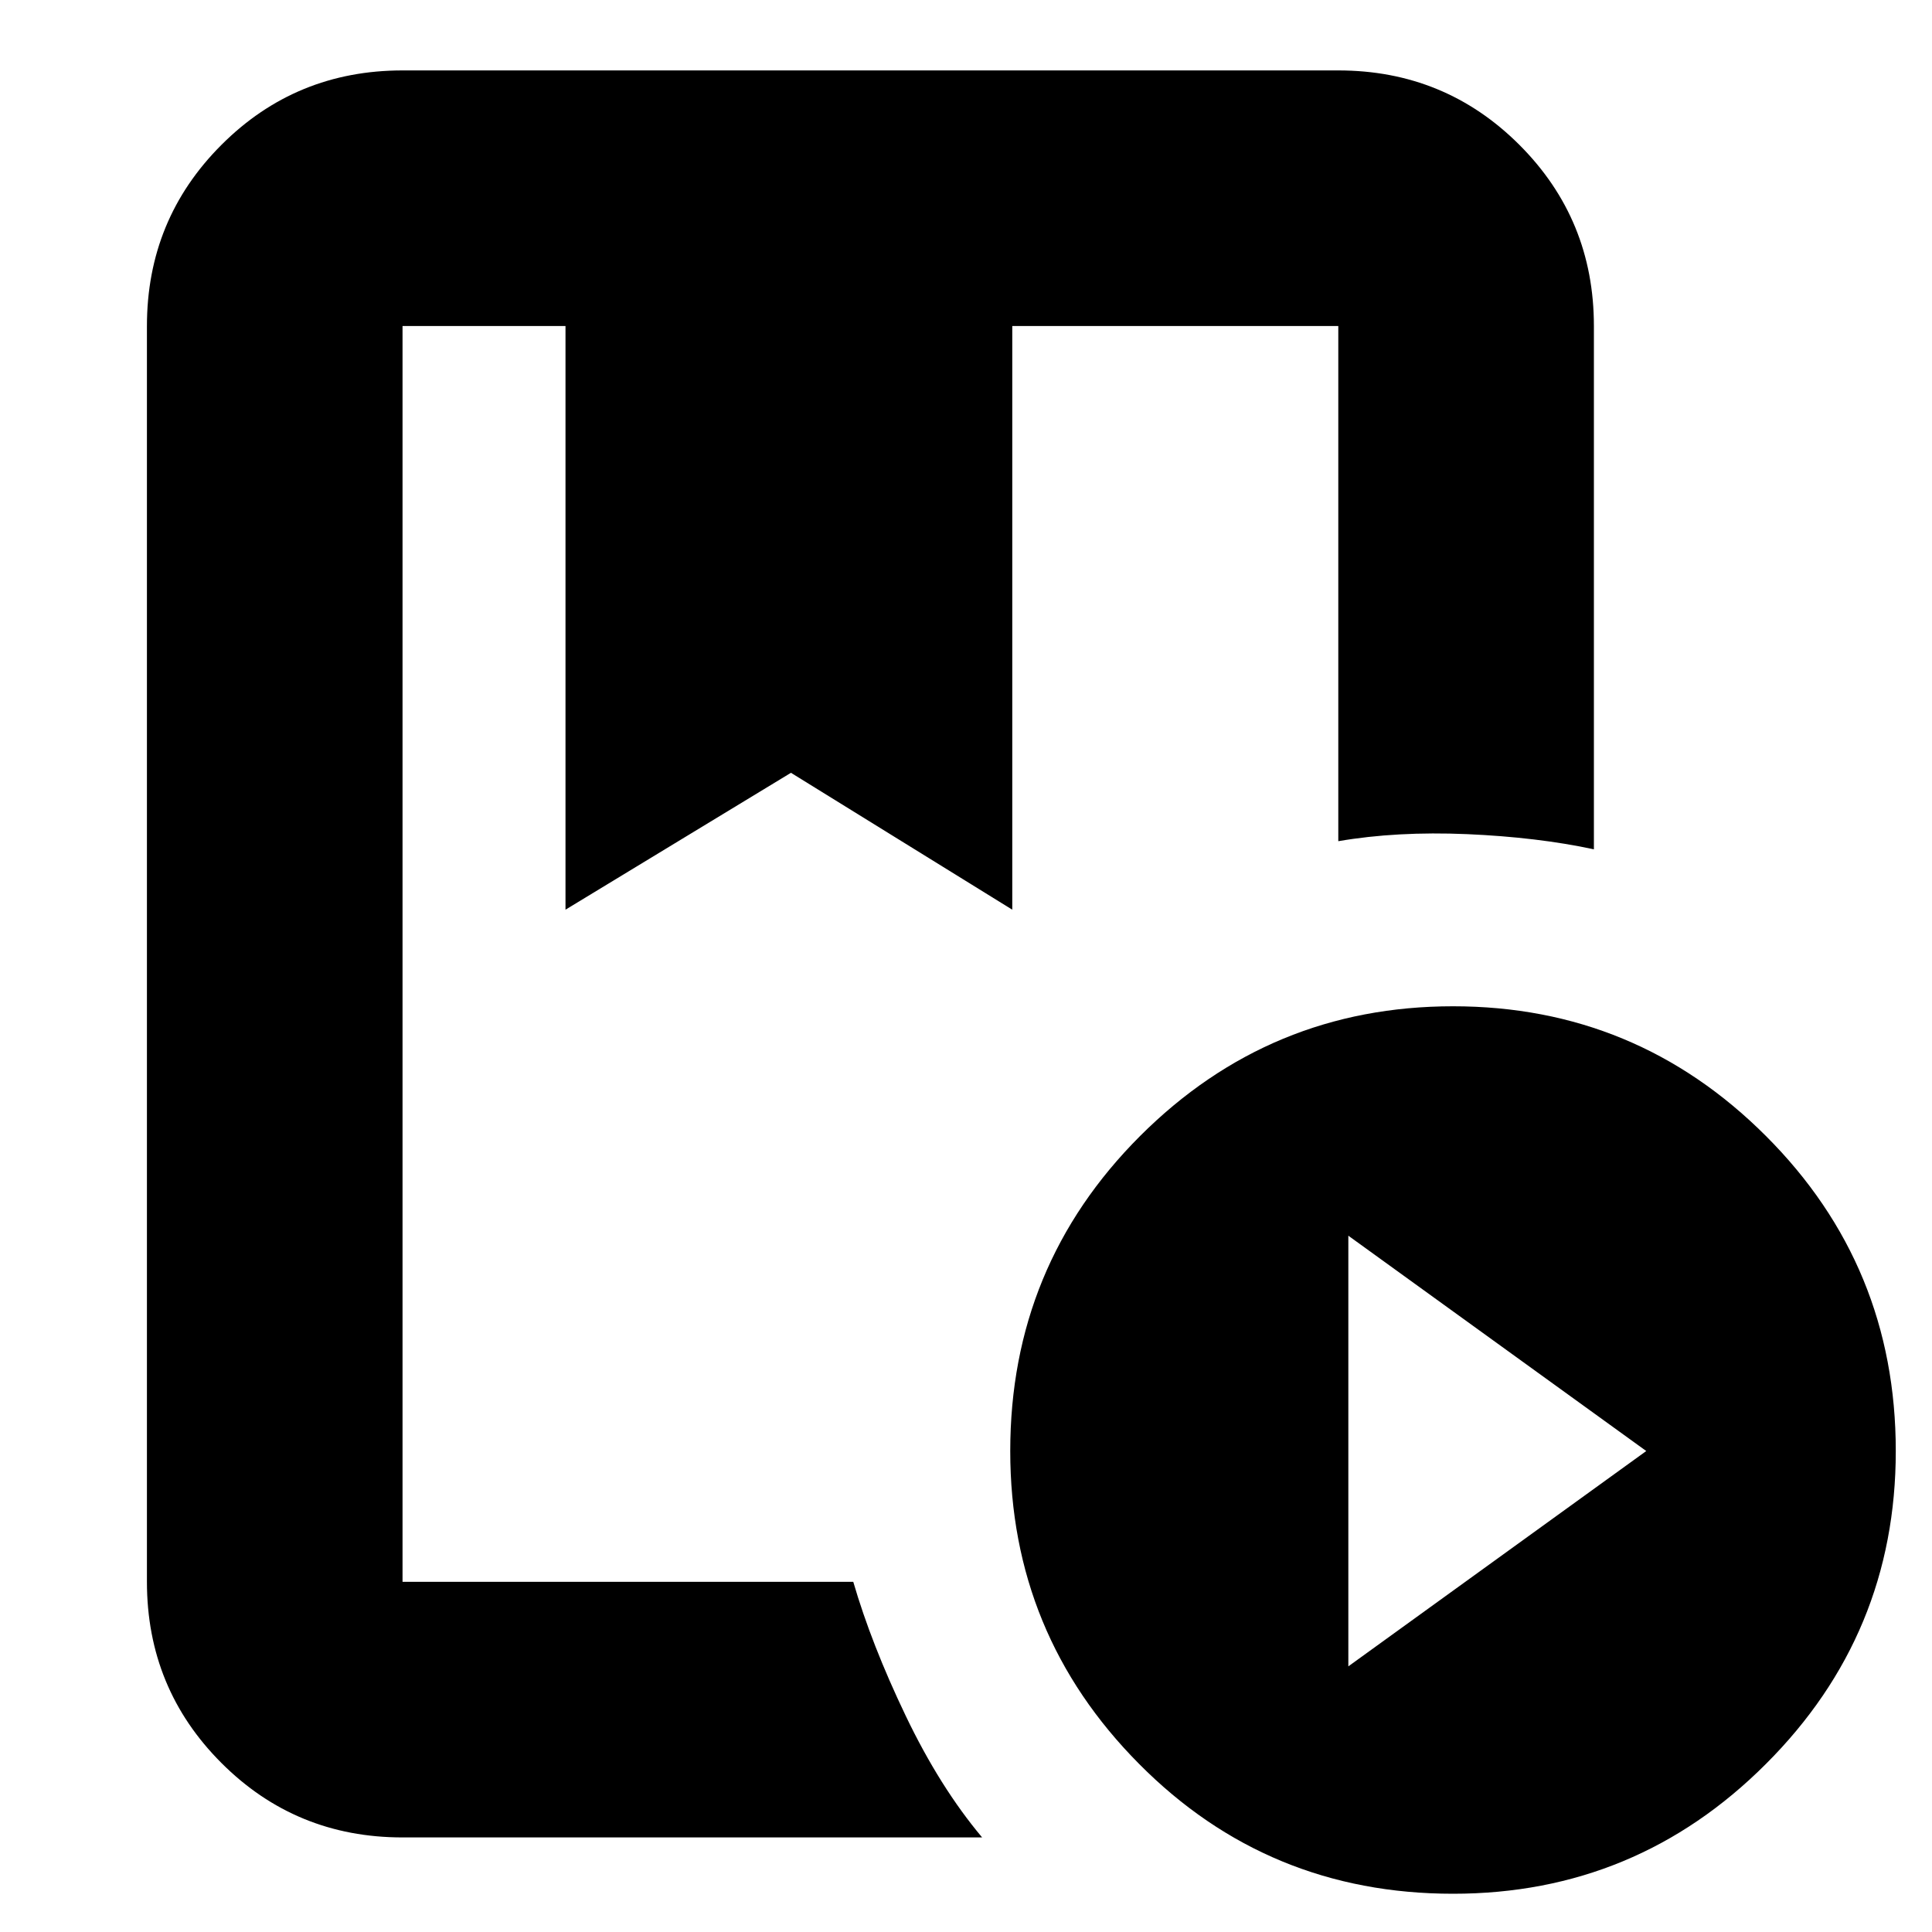 <svg xmlns="http://www.w3.org/2000/svg" height="20" width="20"><path d="M8.833 16.375q.188.646.542 1.385.354.74.792 1.261h-6q-1.105 0-1.875-.771-.771-.771-.771-1.875v-13q0-1.104.771-1.875.77-.771 1.875-.771h9.687q1.104 0 1.875.771.771.771.771 1.875v5.417q-.583-.125-1.312-.157-.73-.031-1.334.073V3.375h-3.375v6.042L8.188 8 5.854 9.417V3.375H4.167v13Zm6.209 3.229q-1.917 0-3.25-1.344-1.334-1.343-1.334-3.239 0-1.917 1.344-3.261 1.344-1.343 3.24-1.343 1.896 0 3.239 1.343 1.344 1.344 1.344 3.261 0 1.896-1.344 3.239-1.343 1.344-3.239 1.344Zm-1.084-2.354 3.084-2.229-3.084-2.229ZM5.854 3.375h4.625Zm2.979 0H4.167h9.687-5.125.104Z"/></svg>